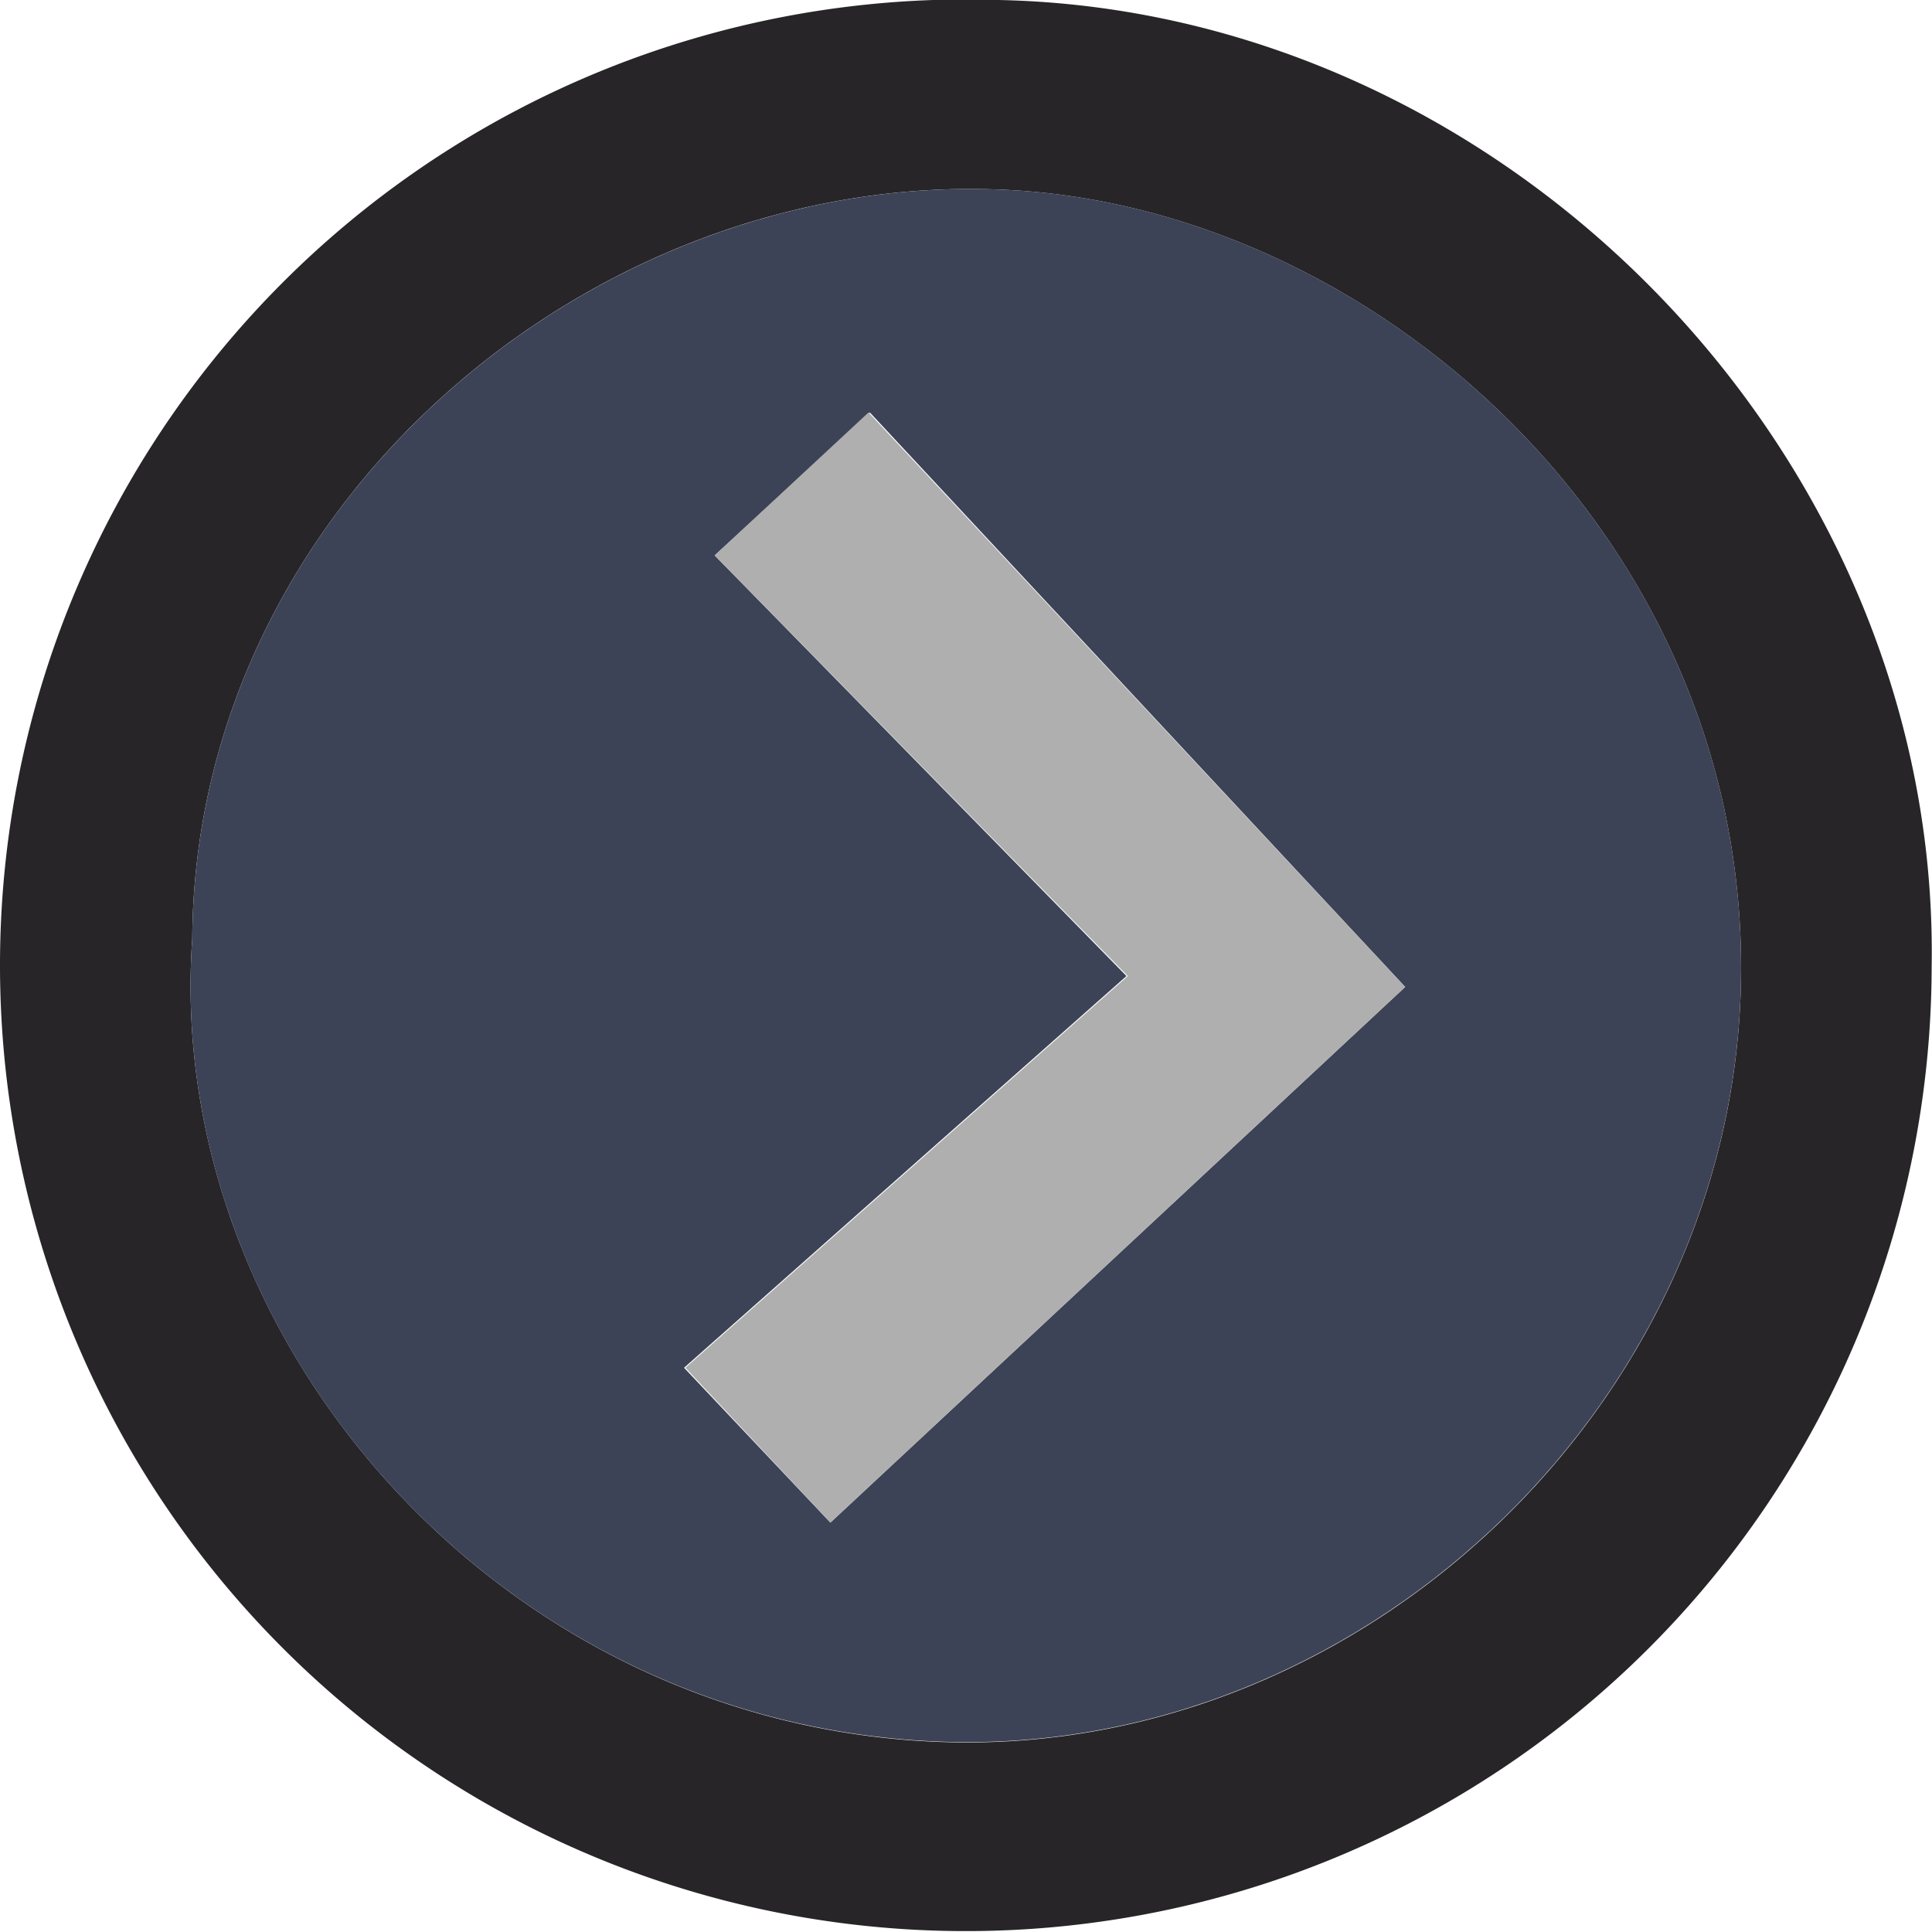 <svg xmlns="http://www.w3.org/2000/svg" viewBox="0 0 56.77 56.76"><defs><style>.cls-1{fill:#272528;}.cls-2{fill:#3d4356;}.cls-3{fill:#afafaf;}</style></defs><title>ARRAsset 1</title><g id="Layer_2" data-name="Layer 2"><g id="browser_arrows" data-name="browser arrows"><path class="cls-1" d="M29.34,0C44.32.3,57,13.42,56.76,28.39A28.38,28.38,0,1,1,29.34,0ZM5.65,27.57c-.84,11.76,9,23.2,22.09,23.62,12.14.39,22.89-9.67,23.4-21.81C51.7,16.1,40.49,6,29.37,5.57,17.34,5.08,5.73,14.89,5.65,27.57Z"/><path class="cls-2" d="M5.65,27.57c.08-12.68,11.69-22.49,23.73-22C40.49,6,51.7,16.1,51.14,29.37c-.51,12.14-11.27,22.2-23.4,21.81C14.63,50.76,4.81,39.33,5.65,27.57ZM24.4,44.74,41.29,29,25.56,12.12,21,16.32,33.1,28.68l-13,11.51Z"/><path class="cls-3" d="M24.4,44.74l-4.26-4.55,13-11.51L21,16.32l4.52-4.2L41.29,29Z"/></g></g></svg>